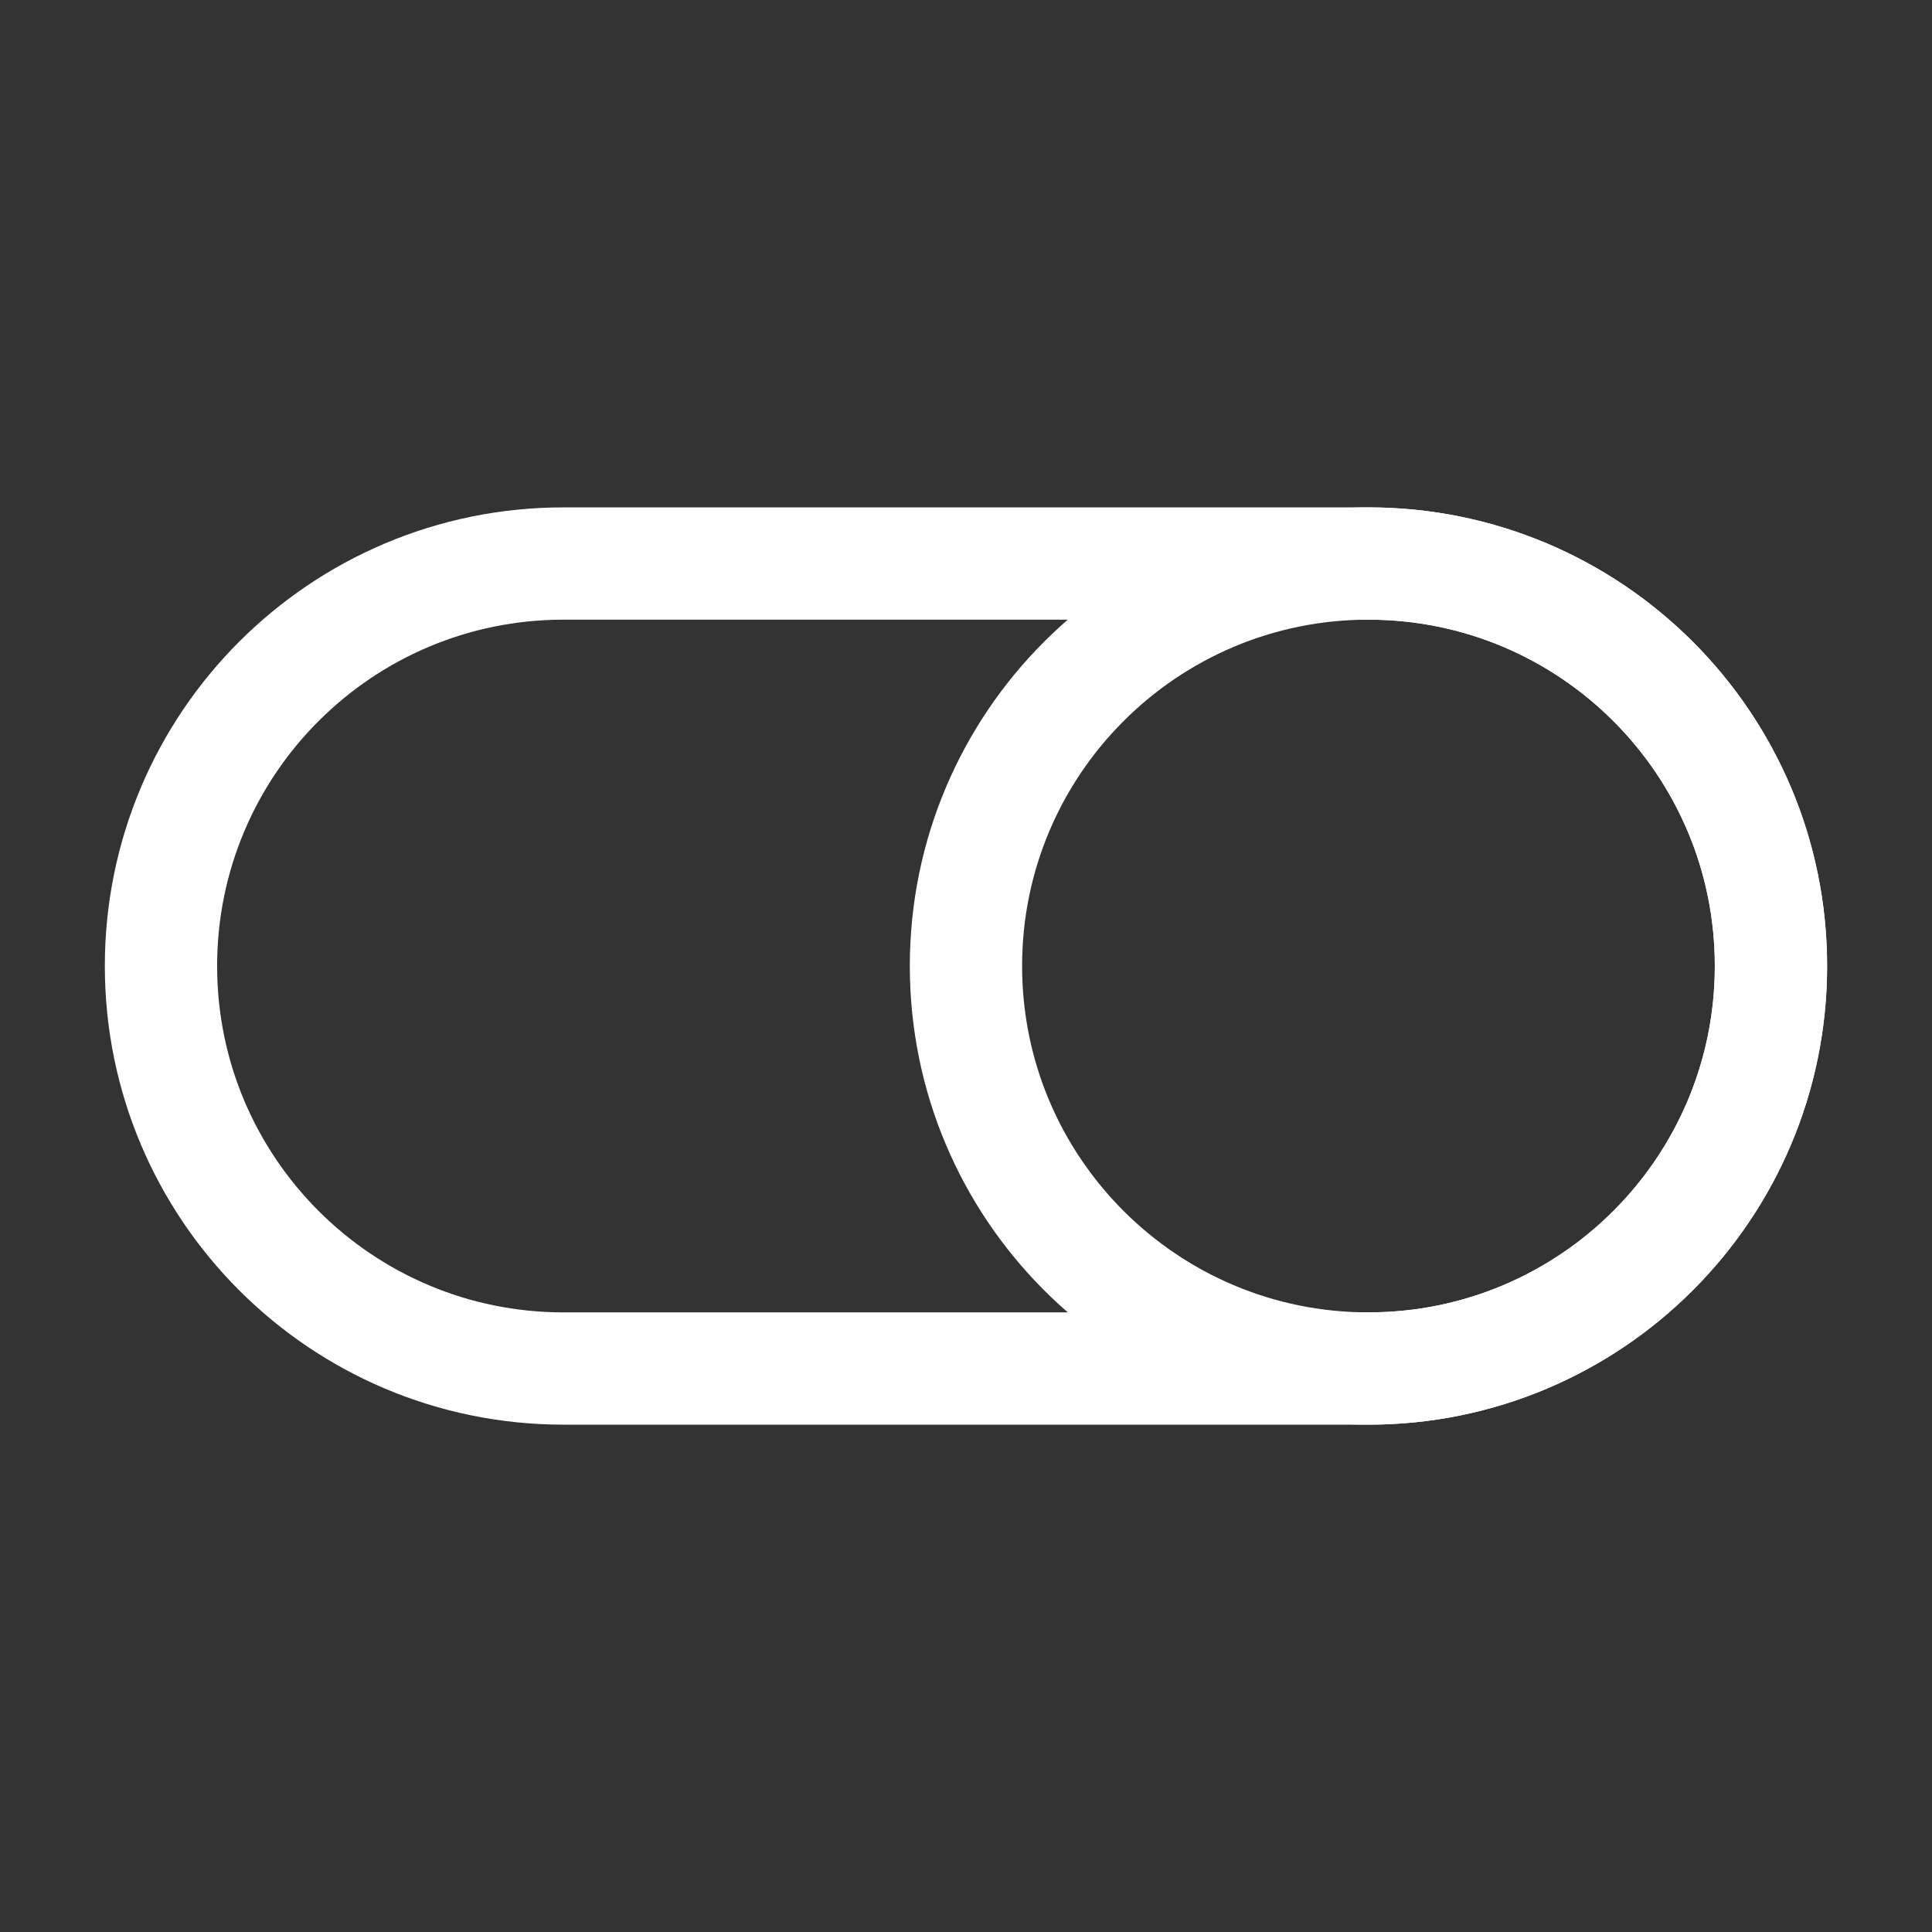<svg width="50" height="50" viewBox="0 0 50 50" fill="none" xmlns="http://www.w3.org/2000/svg">
<rect x="0" y="0" width="50" height="50" fill="#333333" stroke="none"/>
<path d="M35.416 14.584H14.583C8.83 14.584 4.166 19.247 4.166 25C4.166 30.753 8.83 35.417 14.583 35.417H35.416C41.169 35.417 45.833 30.753 45.833 25C45.833 19.247 41.169 14.584 35.416 14.584Z" stroke="white" stroke-width="2.906" stroke-linecap="round" stroke-linejoin="round"/>
<path d="M35.416 35.417C41.169 35.417 45.832 30.753 45.832 25C45.832 19.247 41.169 14.584 35.416 14.584C29.663 14.584 24.999 19.247 24.999 25C24.999 30.753 29.663 35.417 35.416 35.417Z" stroke="white" stroke-width="2.906" stroke-linecap="round" stroke-linejoin="round"/>
</svg>
